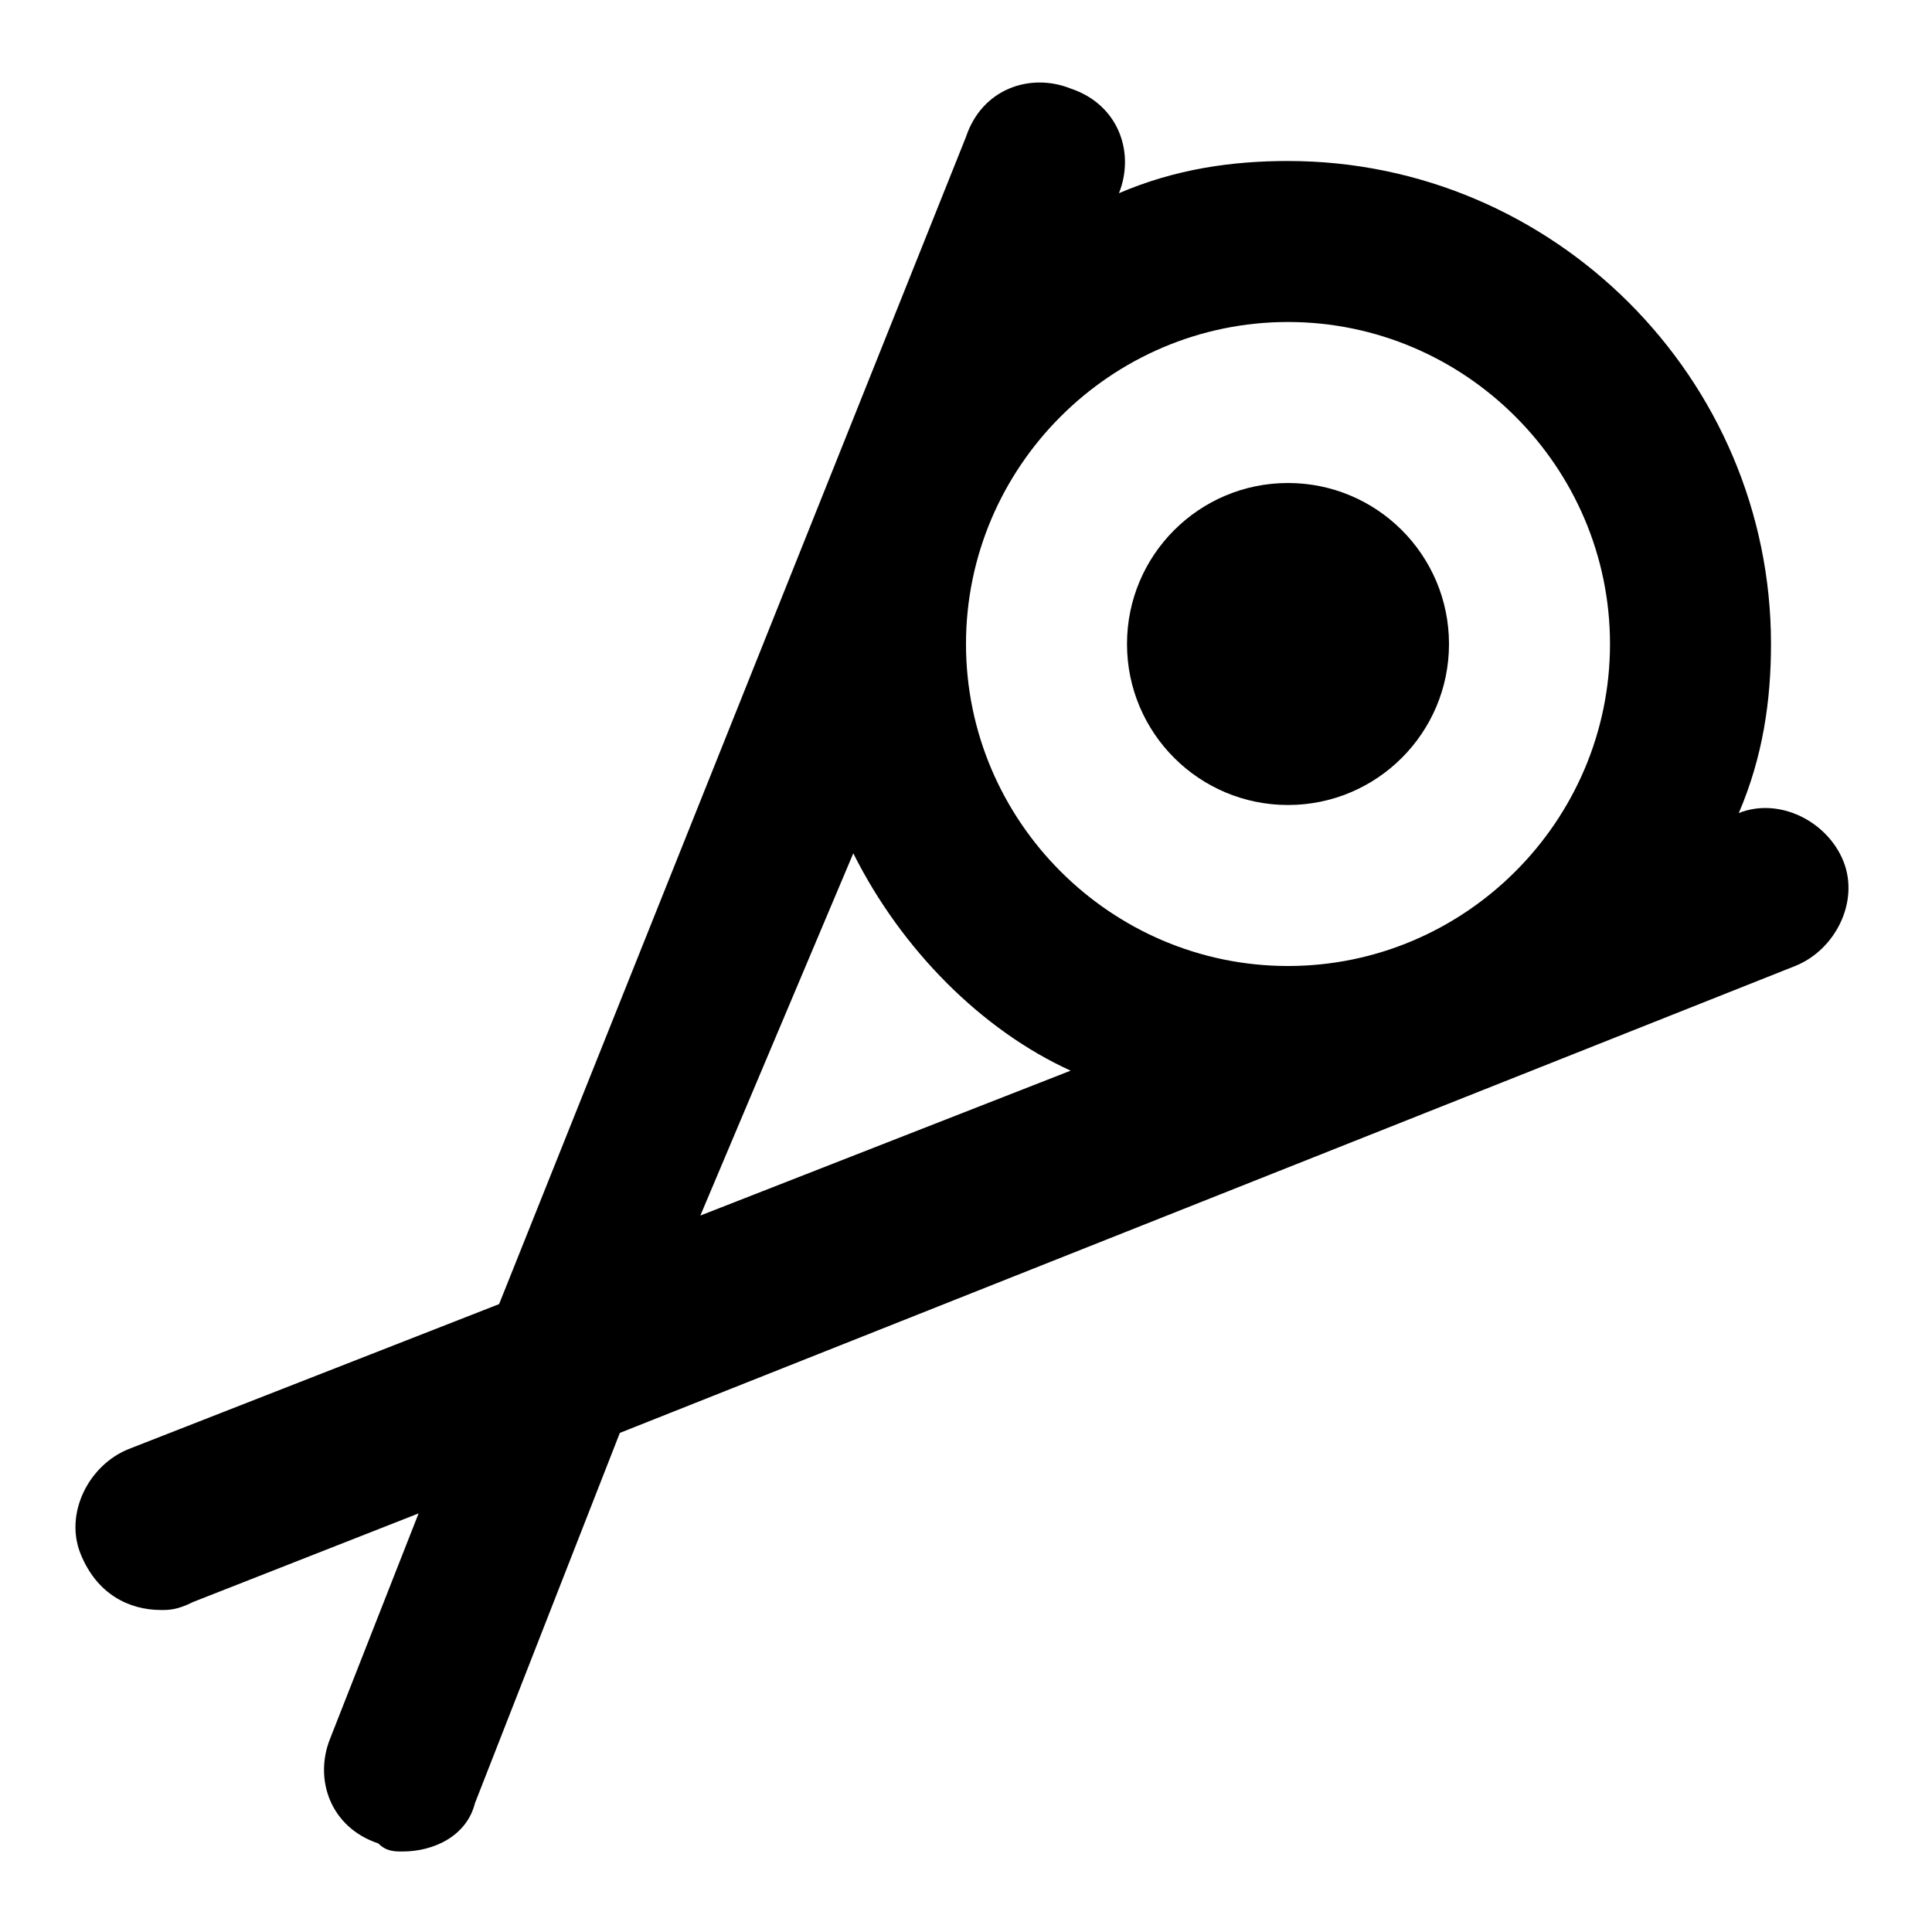 <?xml version="1.0" encoding="utf-8"?>
<!-- Generator: Adobe Illustrator 19.1.0, SVG Export Plug-In . SVG Version: 6.00 Build 0)  -->
<!DOCTYPE svg PUBLIC "-//W3C//DTD SVG 1.1//EN" "http://www.w3.org/Graphics/SVG/1.1/DTD/svg11.dtd">
<svg version="1.1" id="Layer_1" xmlns="http://www.w3.org/2000/svg" xmlns:xlink="http://www.w3.org/1999/xlink" x="0px" y="0px"
	 width="24px" height="24px" viewBox="0 0 24 24" enable-background="new 0 0 24 24" xml:space="preserve">
<circle cx="16" cy="8" r="2"/>
<path d="M2,20c0.1,0,0.2,0,0.4-0.1l2.8-1.1l-1.1,2.8c-0.2,0.5,0,1.1,0.6,1.3C4.8,23,4.9,23,5,23c0.4,0,0.8-0.2,0.9-0.6l1.8-4.6
	l14.6-5.8c0.5-0.2,0.8-0.8,0.6-1.3c-0.2-0.5-0.8-0.8-1.3-0.6l0,0C21.9,9.4,22,8.7,22,8c0-3.3-2.7-6-6-6c-0.7,0-1.4,0.1-2.1,0.4l0,0
	c0.2-0.5,0-1.1-0.6-1.3c-0.5-0.2-1.1,0-1.3,0.6L6.2,16.2l-4.6,1.8c-0.5,0.2-0.8,0.8-0.6,1.3C1.2,19.8,1.6,20,2,20z M20,8
	c0,2.2-1.8,4-4,4s-4-1.8-4-4s1.8-4,4-4S20,5.8,20,8z M10.6,10.6c0.6,1.2,1.6,2.2,2.7,2.7l-4.6,1.8L10.6,10.6z"/>
</svg>

